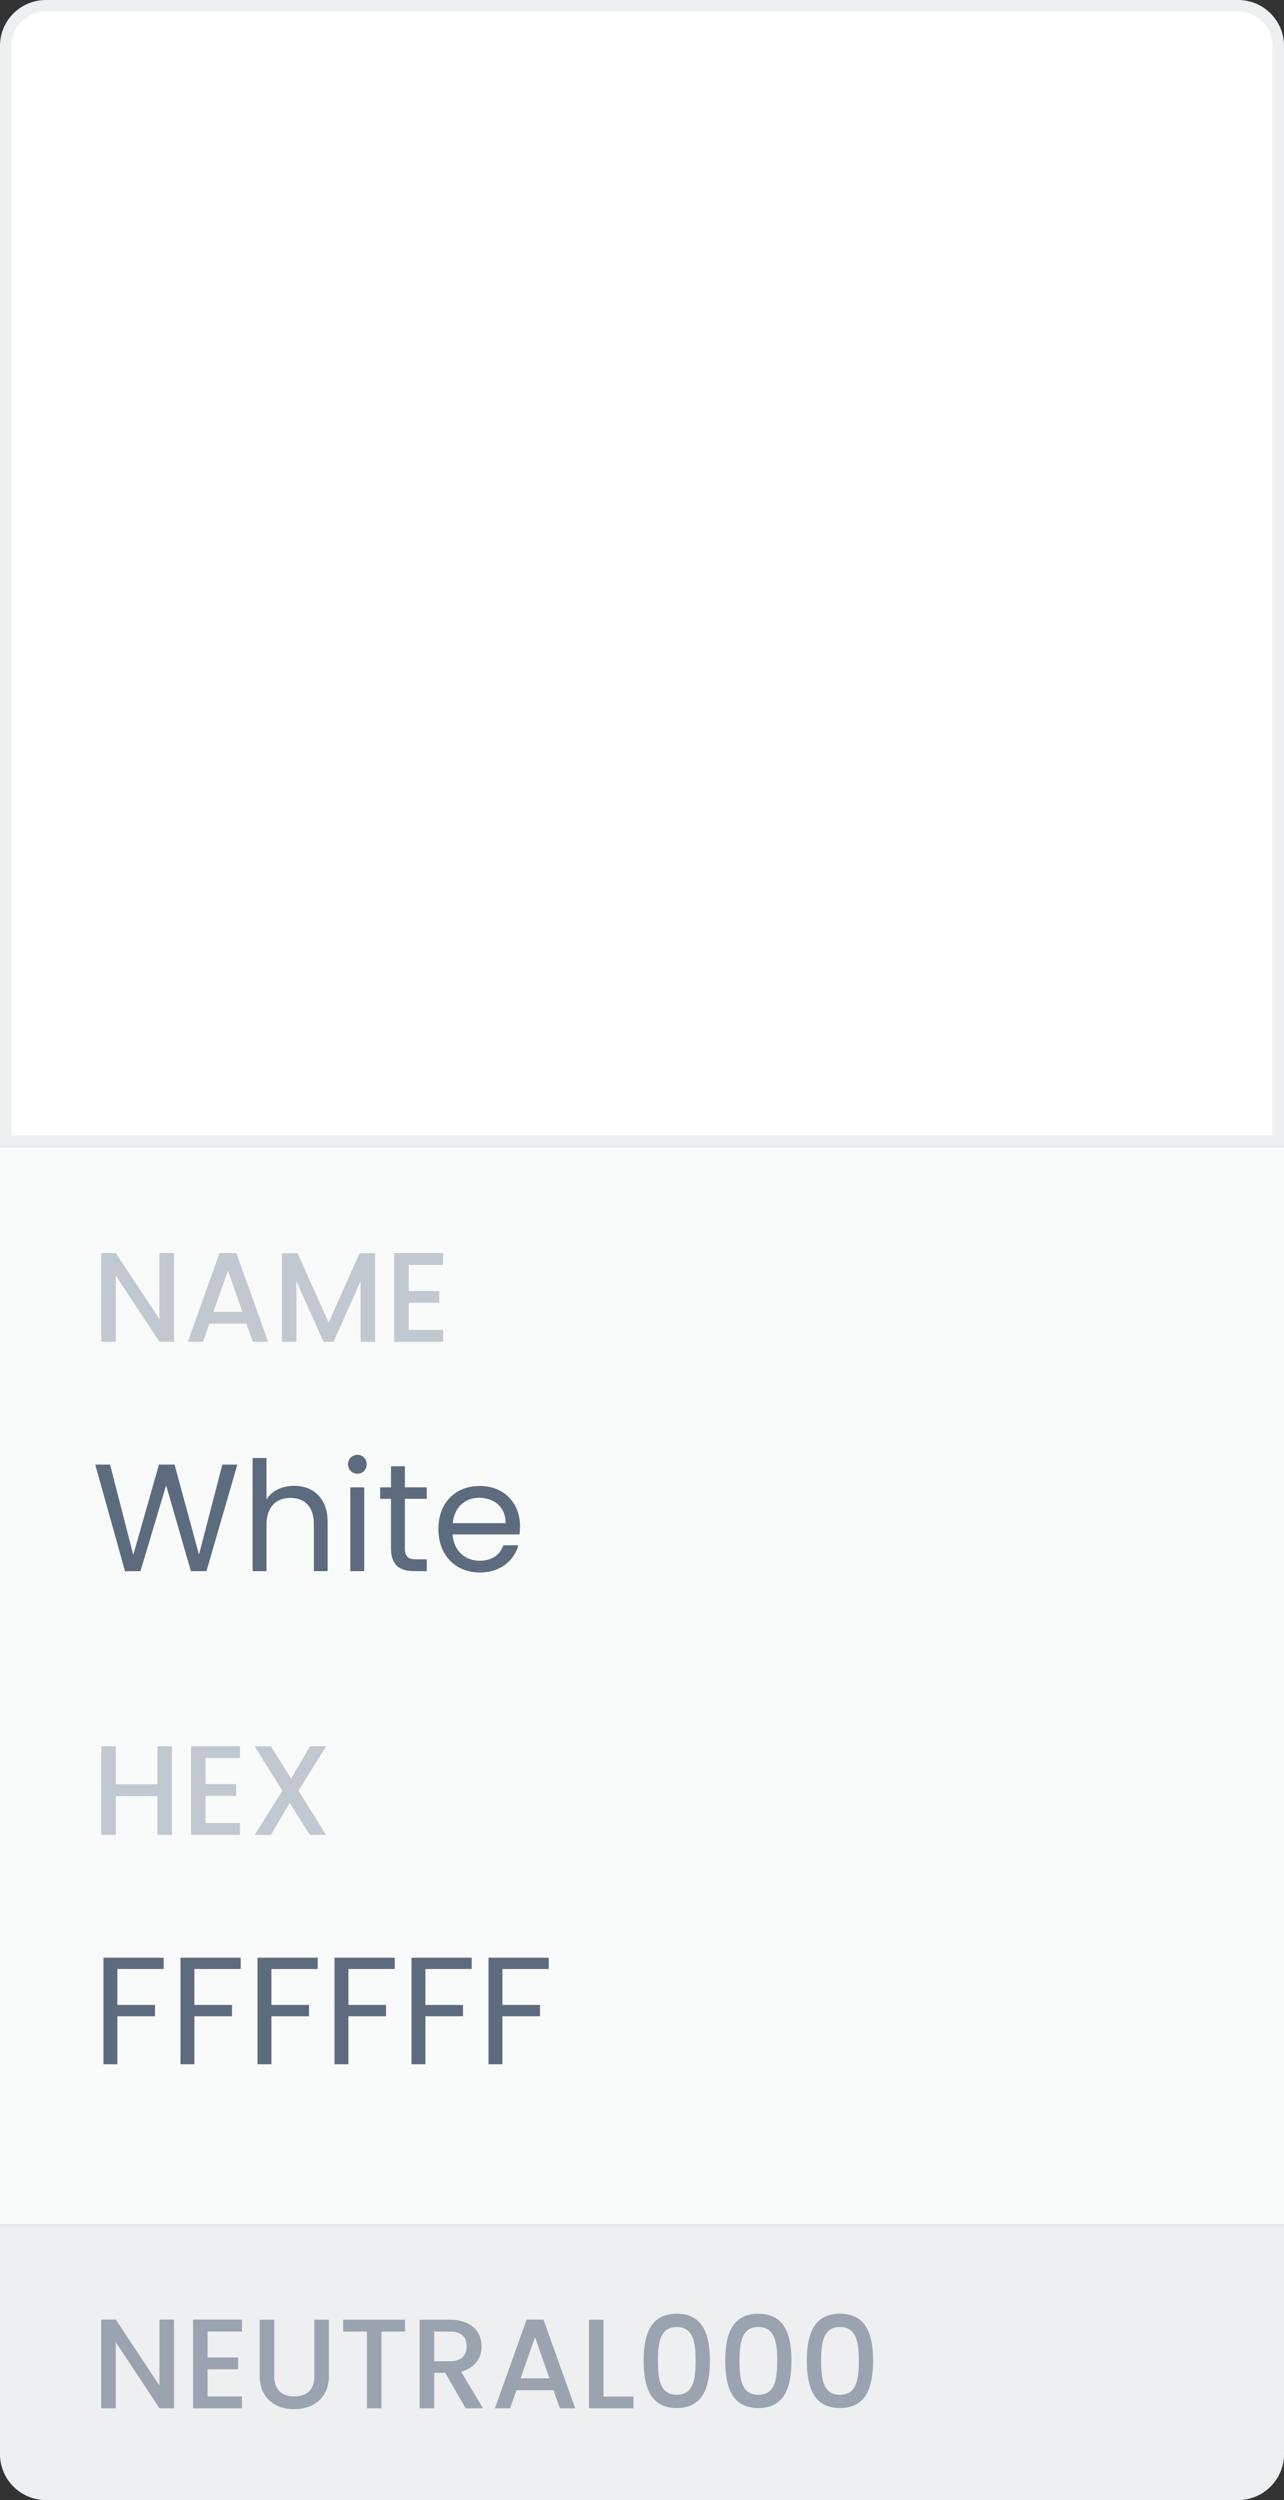 <svg width="112" height="218" viewBox="0 0 112 218" fill="none" xmlns="http://www.w3.org/2000/svg">
<rect x="0" y="0" width="112" height="218" fill="#333333" stroke="none"/>
<rect y="100" width="112" height="94" fill="#F9FAFA"/>
<path d="M4 0.5H108C109.933 0.5 111.5 2.067 111.5 4V99.5H0.5V4C0.5 2.067 2.067 0.5 4 0.5Z" fill="white" stroke="#EDEFF1"/>
<path d="M13.911 109.267V115.022L10.1 109.267H8.833V117H10.1V111.234L13.911 117H15.177V109.267H13.911ZM22.051 117H23.384L20.618 109.267H19.151L16.385 117H17.707L18.262 115.422H21.495L22.051 117ZM21.14 114.389H18.618L19.884 110.801L21.14 114.389ZM24.587 117H25.853V111.712L28.22 117H29.098L31.453 111.712V117H32.719V109.279H31.364L28.664 115.333L25.953 109.279H24.587V117ZM38.65 109.267H34.384V117H38.65V115.967H35.651V113.6H38.317V112.567H35.651V110.301H38.65V109.267Z" fill="#C2C8CF"/>
<path d="M10.906 137.013L12.252 137L14.492 129.522L16.651 137H18.011L20.703 127.709H19.397L17.358 135.56L15.225 127.709H13.865L11.626 135.587L9.6 127.709H8.307L10.906 137.013ZM22.031 137H23.244V132.961C23.244 131.388 24.097 130.615 25.337 130.615C26.563 130.615 27.376 131.375 27.376 132.868V137H28.576V132.694C28.576 130.602 27.283 129.562 25.657 129.562C24.63 129.562 23.724 129.975 23.244 130.748V127.136H22.031V137ZM30.558 137H31.77V129.695H30.558V137ZM31.184 128.509C31.624 128.509 31.984 128.149 31.984 127.682C31.984 127.216 31.624 126.856 31.184 126.856C30.717 126.856 30.358 127.216 30.358 127.682C30.358 128.149 30.717 128.509 31.184 128.509ZM34.105 135C34.105 136.467 34.838 137 36.131 137H37.224V135.974H36.331C35.584 135.974 35.318 135.72 35.318 135V130.695H37.224V129.695H35.318V127.856H34.105V129.695H33.158V130.695H34.105V135ZM41.799 130.602C43.052 130.602 44.119 131.388 44.105 132.814H39.493C39.627 131.388 40.613 130.602 41.799 130.602ZM45.212 134.747H43.906C43.639 135.534 42.946 136.094 41.853 136.094C40.613 136.094 39.573 135.28 39.48 133.801H45.319C45.345 133.548 45.358 133.334 45.358 133.068C45.358 131.068 43.972 129.575 41.853 129.575C39.72 129.575 38.24 131.028 38.24 133.334C38.24 135.654 39.773 137.12 41.853 137.12C43.666 137.12 44.839 136.08 45.212 134.747Z" fill="#5D6B7E"/>
<path d="M13.733 160H14.999V152.279H13.733V155.589H10.1V152.279H8.833V160H10.1V156.623H13.733V160ZM20.933 152.267H16.667V160H20.933V158.967H17.933V156.6H20.6V155.567H17.933V153.301H20.933V152.267ZM27.015 160H28.437L26.037 156.145L28.448 152.279H27.037L25.393 155.1L23.637 152.279H22.215L24.626 156.145L22.226 160H23.637L25.27 157.2L27.015 160Z" fill="#C2C8CF"/>
<path d="M9.026 180H10.239V175.814H13.519V174.828H10.239V171.695H14.278V170.709H9.026V180ZM15.743 180H16.956V175.814H20.236V174.828H16.956V171.695H20.995V170.709H15.743V180ZM22.461 180H23.674V175.814H26.953V174.828H23.674V171.695H27.713V170.709H22.461V180ZM29.178 180H30.391V175.814H33.67V174.828H30.391V171.695H34.43V170.709H29.178V180ZM35.895 180H37.108V175.814H40.387V174.828H37.108V171.695H41.147V170.709H35.895V180ZM42.612 180H43.825V175.814H47.104V174.828H43.825V171.695H47.864V170.709H42.612V180Z" fill="#5D6B7E"/>
<path d="M0 194H112V214C112 216.209 110.209 218 108 218H4C1.791 218 0 216.209 0 214V194Z" fill="#EDEFF1"/>
<path d="M13.911 202.267V208.022L10.1 202.267H8.833V210H10.1V204.234L13.911 210H15.177V202.267H13.911ZM21.107 202.267H16.84V210H21.107V208.967H18.107V206.6H20.773V205.567H18.107V203.301H21.107V202.267ZM22.655 207.178C22.655 209.145 24.033 210.078 25.655 210.078C27.266 210.078 28.688 209.145 28.688 207.178V202.279H27.422V207.2C27.422 208.4 26.744 208.967 25.666 208.967C24.6 208.967 23.922 208.4 23.922 207.2V202.279H22.655V207.178ZM29.937 203.312H32.004V210H33.27V203.312H35.326V202.279H29.937V203.312ZM40.708 204.589C40.708 205.356 40.263 205.9 39.275 205.9H37.875V203.312H39.275C40.263 203.312 40.708 203.812 40.708 204.589ZM36.608 202.279V210H37.875V206.911H38.841L40.619 210H42.13L40.219 206.8C41.519 206.478 42.008 205.5 42.008 204.589C42.008 203.334 41.108 202.279 39.275 202.279H36.608ZM48.839 210H50.172L47.405 202.267H45.939L43.172 210H44.495L45.05 208.422H48.283L48.839 210ZM47.928 207.389H45.406L46.672 203.801L47.928 207.389ZM51.375 202.279V210H55.252V208.978H52.641V202.279H51.375ZM56.145 205.845C56.145 208.2 56.767 209.978 59.033 209.978C61.3 209.978 61.922 208.2 61.922 205.845C61.922 203.534 61.3 201.756 59.033 201.756C56.767 201.756 56.145 203.534 56.145 205.845ZM60.677 205.845C60.677 207.434 60.511 208.822 59.033 208.822C57.556 208.822 57.389 207.434 57.389 205.845C57.389 204.334 57.556 202.912 59.033 202.912C60.511 202.912 60.677 204.334 60.677 205.845ZM63.262 205.845C63.262 208.2 63.884 209.978 66.15 209.978C68.417 209.978 69.039 208.2 69.039 205.845C69.039 203.534 68.417 201.756 66.15 201.756C63.884 201.756 63.262 203.534 63.262 205.845ZM67.795 205.845C67.795 207.434 67.628 208.822 66.15 208.822C64.673 208.822 64.506 207.434 64.506 205.845C64.506 204.334 64.673 202.912 66.15 202.912C67.628 202.912 67.795 204.334 67.795 205.845ZM70.379 205.845C70.379 208.2 71.001 209.978 73.268 209.978C75.534 209.978 76.156 208.2 76.156 205.845C76.156 203.534 75.534 201.756 73.268 201.756C71.001 201.756 70.379 203.534 70.379 205.845ZM74.912 205.845C74.912 207.434 74.745 208.822 73.268 208.822C71.79 208.822 71.624 207.434 71.624 205.845C71.624 204.334 71.79 202.912 73.268 202.912C74.745 202.912 74.912 204.334 74.912 205.845Z" fill="#9AA3AF"/>
</svg>
